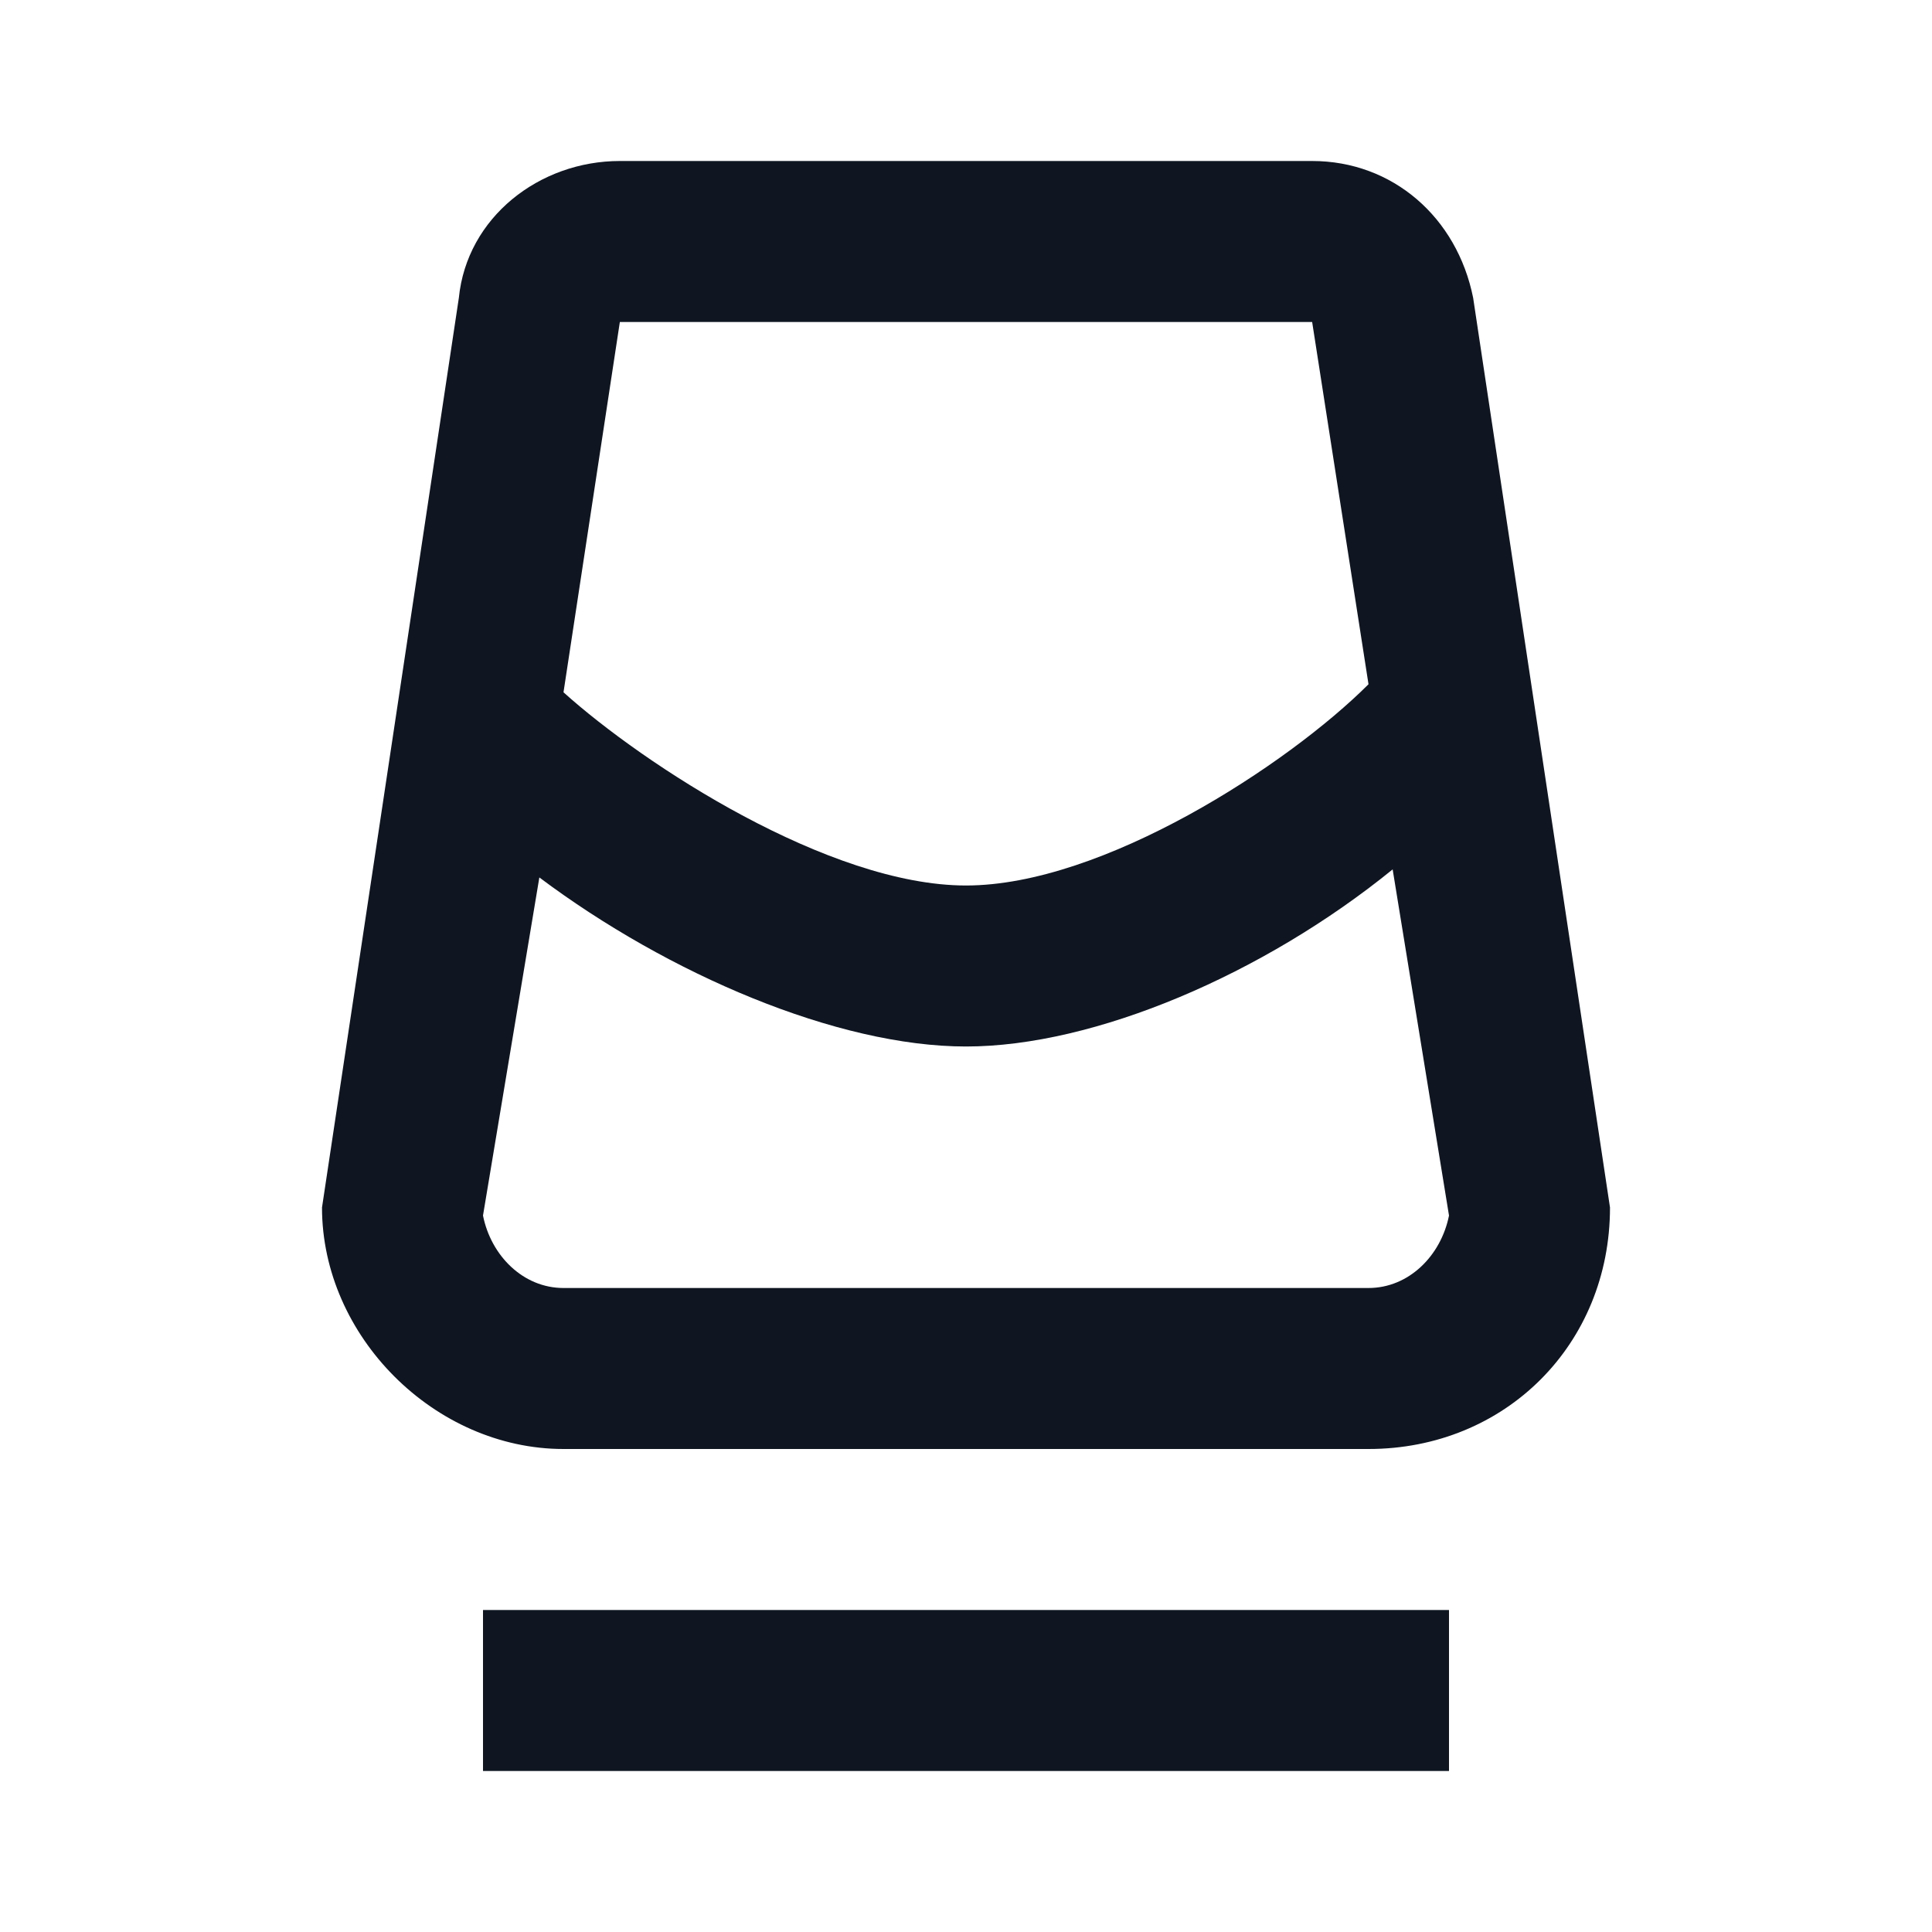 <svg width="24" height="24" viewBox="0 0 24 24" fill="none" xmlns="http://www.w3.org/2000/svg">
<path d="M6 20H18V22H6V20ZM20 15C20 16.7 18.7 18 17 18H7C5.4 18 4 16.6 4 15L5.7 3.7C5.8 2.7 6.7 2 7.7 2H16.3C17.3 2 18.1 2.7 18.3 3.7L20 15ZM7.7 4L7 8.6C8 9.5 10.3 11 12 11C13.7 11 16 9.5 17 8.5L16.3 4H7.7ZM18 15.1L17.3 10.8C15.7 12.1 13.6 13 12 13C10.4 13 8.3 12.1 6.7 10.9L6 15.1C6.1 15.6 6.5 16 7 16H17C17.5 16 17.9 15.6 18 15.1Z" fill="#0F1621"/>
</svg>
